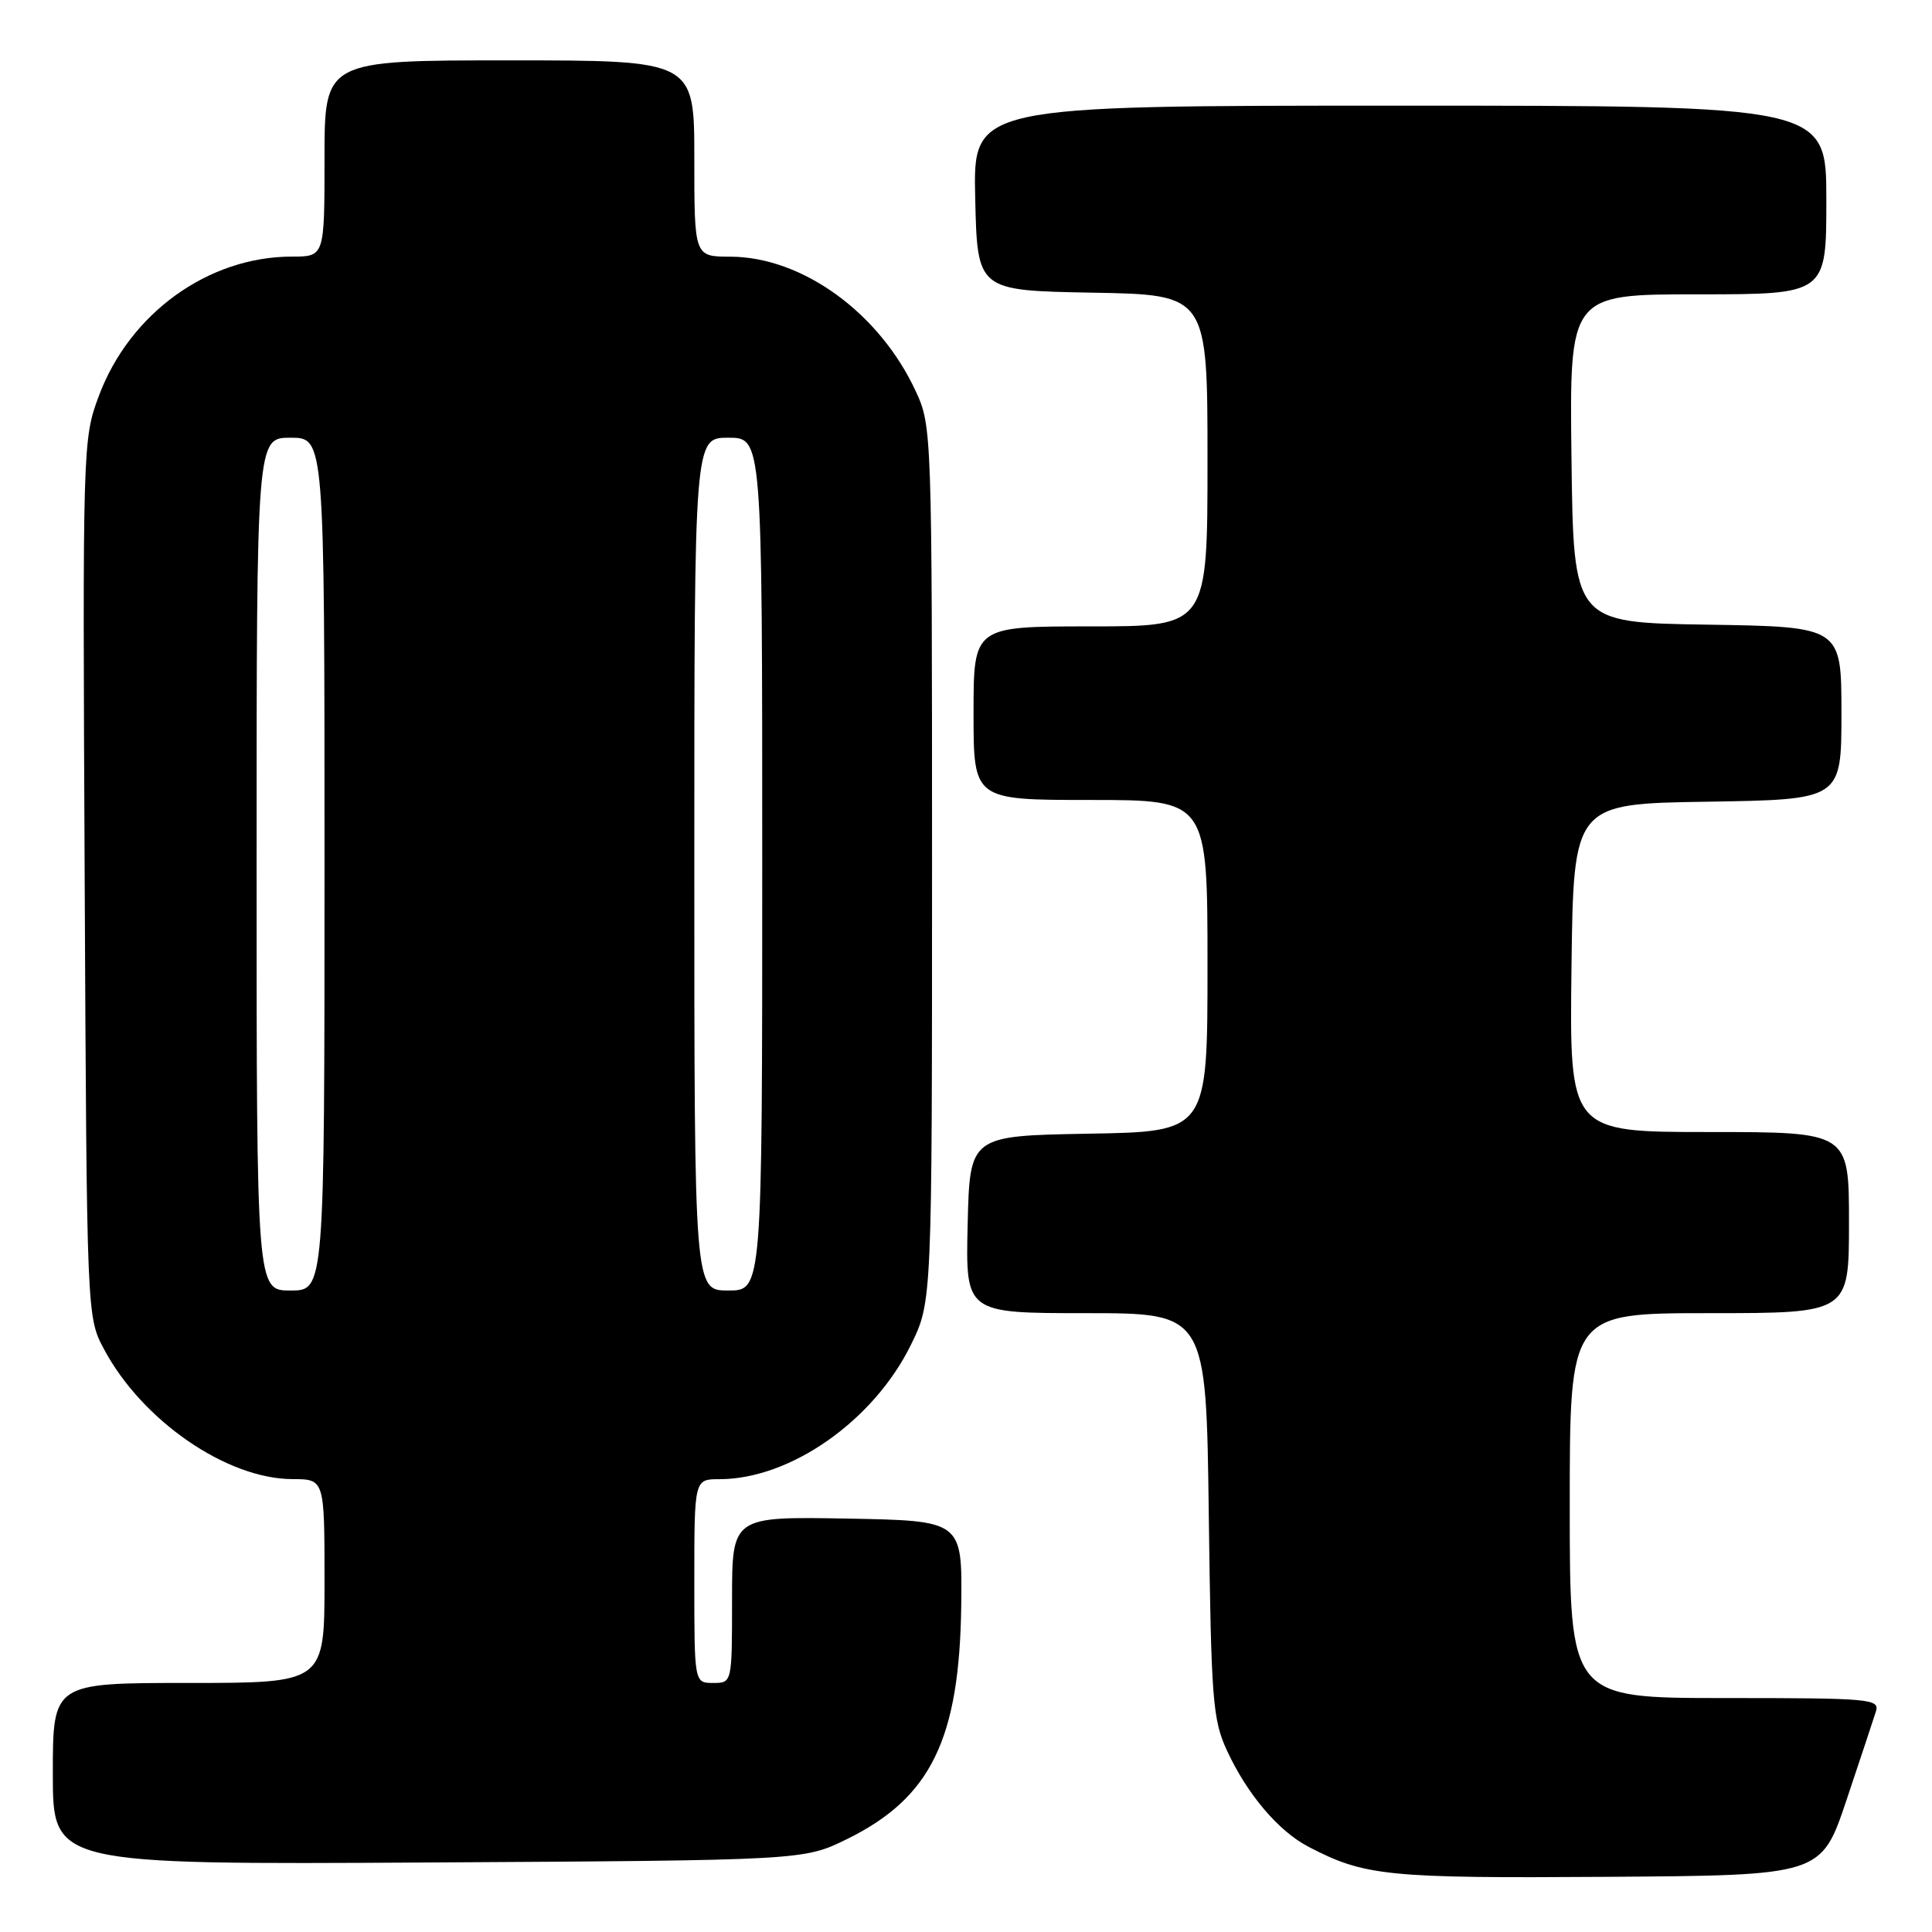 <?xml version="1.0" encoding="UTF-8" standalone="no"?>
<!DOCTYPE svg PUBLIC "-//W3C//DTD SVG 1.1//EN" "http://www.w3.org/Graphics/SVG/1.1/DTD/svg11.dtd" >
<svg xmlns="http://www.w3.org/2000/svg" xmlns:xlink="http://www.w3.org/1999/xlink" version="1.1" viewBox="0 0 256 256">
 <g >
 <path fill="currentColor"
d=" M 244.66 238.55 C 246.49 233.08 248.25 227.79 248.56 226.80 C 249.10 225.11 247.92 225.00 228.57 225.00 C 208.00 225.00 208.00 225.00 208.00 199.50 C 208.00 174.00 208.00 174.00 226.50 174.00 C 245.00 174.00 245.00 174.00 245.00 162.00 C 245.00 150.00 245.00 150.00 226.48 150.00 C 207.96 150.00 207.96 150.00 208.23 128.25 C 208.50 106.50 208.50 106.50 226.25 106.23 C 244.00 105.95 244.00 105.95 244.00 94.50 C 244.00 83.05 244.00 83.05 226.25 82.77 C 208.50 82.50 208.50 82.50 208.23 60.75 C 207.96 39.00 207.96 39.00 224.98 39.00 C 242.00 39.00 242.00 39.00 242.00 26.50 C 242.00 14.00 242.00 14.00 185.47 14.00 C 128.94 14.00 128.94 14.00 129.22 26.25 C 129.50 38.50 129.50 38.50 144.75 38.78 C 160.00 39.05 160.00 39.05 160.00 61.03 C 160.00 83.00 160.00 83.00 144.50 83.00 C 129.00 83.00 129.00 83.00 129.00 94.50 C 129.00 106.00 129.00 106.00 144.50 106.00 C 160.00 106.00 160.00 106.00 160.00 127.97 C 160.00 149.95 160.00 149.95 144.25 150.22 C 128.50 150.50 128.50 150.50 128.22 162.25 C 127.94 174.00 127.94 174.00 143.88 174.00 C 159.83 174.00 159.83 174.00 160.17 200.75 C 160.49 225.34 160.68 227.86 162.60 232.00 C 165.27 237.76 169.40 242.63 173.37 244.70 C 180.82 248.59 183.77 248.89 212.91 248.69 C 241.32 248.50 241.32 248.50 244.66 238.55 Z  M 112.23 243.69 C 123.36 238.22 127.15 230.45 127.37 212.64 C 127.50 201.50 127.50 201.50 112.25 201.22 C 97.00 200.95 97.00 200.95 97.00 211.97 C 97.00 223.00 97.00 223.00 94.50 223.00 C 92.00 223.00 92.00 223.00 92.00 209.50 C 92.00 196.00 92.00 196.00 95.32 196.00 C 104.73 196.00 115.76 188.26 120.70 178.20 C 123.50 172.50 123.50 172.50 123.50 114.50 C 123.50 57.37 123.47 56.43 121.36 51.88 C 116.55 41.46 106.31 34.03 96.75 34.01 C 92.00 34.00 92.00 34.00 92.00 21.00 C 92.00 8.00 92.00 8.00 67.50 8.00 C 43.00 8.00 43.00 8.00 43.00 21.00 C 43.00 34.00 43.00 34.00 38.68 34.00 C 27.61 34.00 17.20 41.50 13.11 52.43 C 10.96 58.18 10.94 58.79 11.22 116.37 C 11.50 174.50 11.50 174.50 13.79 178.79 C 18.84 188.25 30.05 195.97 38.75 195.99 C 43.00 196.00 43.00 196.00 43.00 209.50 C 43.00 223.00 43.00 223.00 25.00 223.00 C 7.00 223.00 7.00 223.00 7.00 235.04 C 7.00 247.07 7.00 247.07 56.75 246.79 C 106.50 246.50 106.50 246.50 112.23 243.69 Z  M 34.00 114.50 C 34.00 58.00 34.00 58.00 38.50 58.00 C 43.00 58.00 43.00 58.00 43.00 114.50 C 43.00 171.00 43.00 171.00 38.50 171.00 C 34.00 171.00 34.00 171.00 34.00 114.50 Z  M 92.00 114.50 C 92.00 58.00 92.00 58.00 96.50 58.00 C 101.00 58.00 101.00 58.00 101.00 114.50 C 101.00 171.00 101.00 171.00 96.50 171.00 C 92.00 171.00 92.00 171.00 92.00 114.50 Z "/>
</g>
</svg>